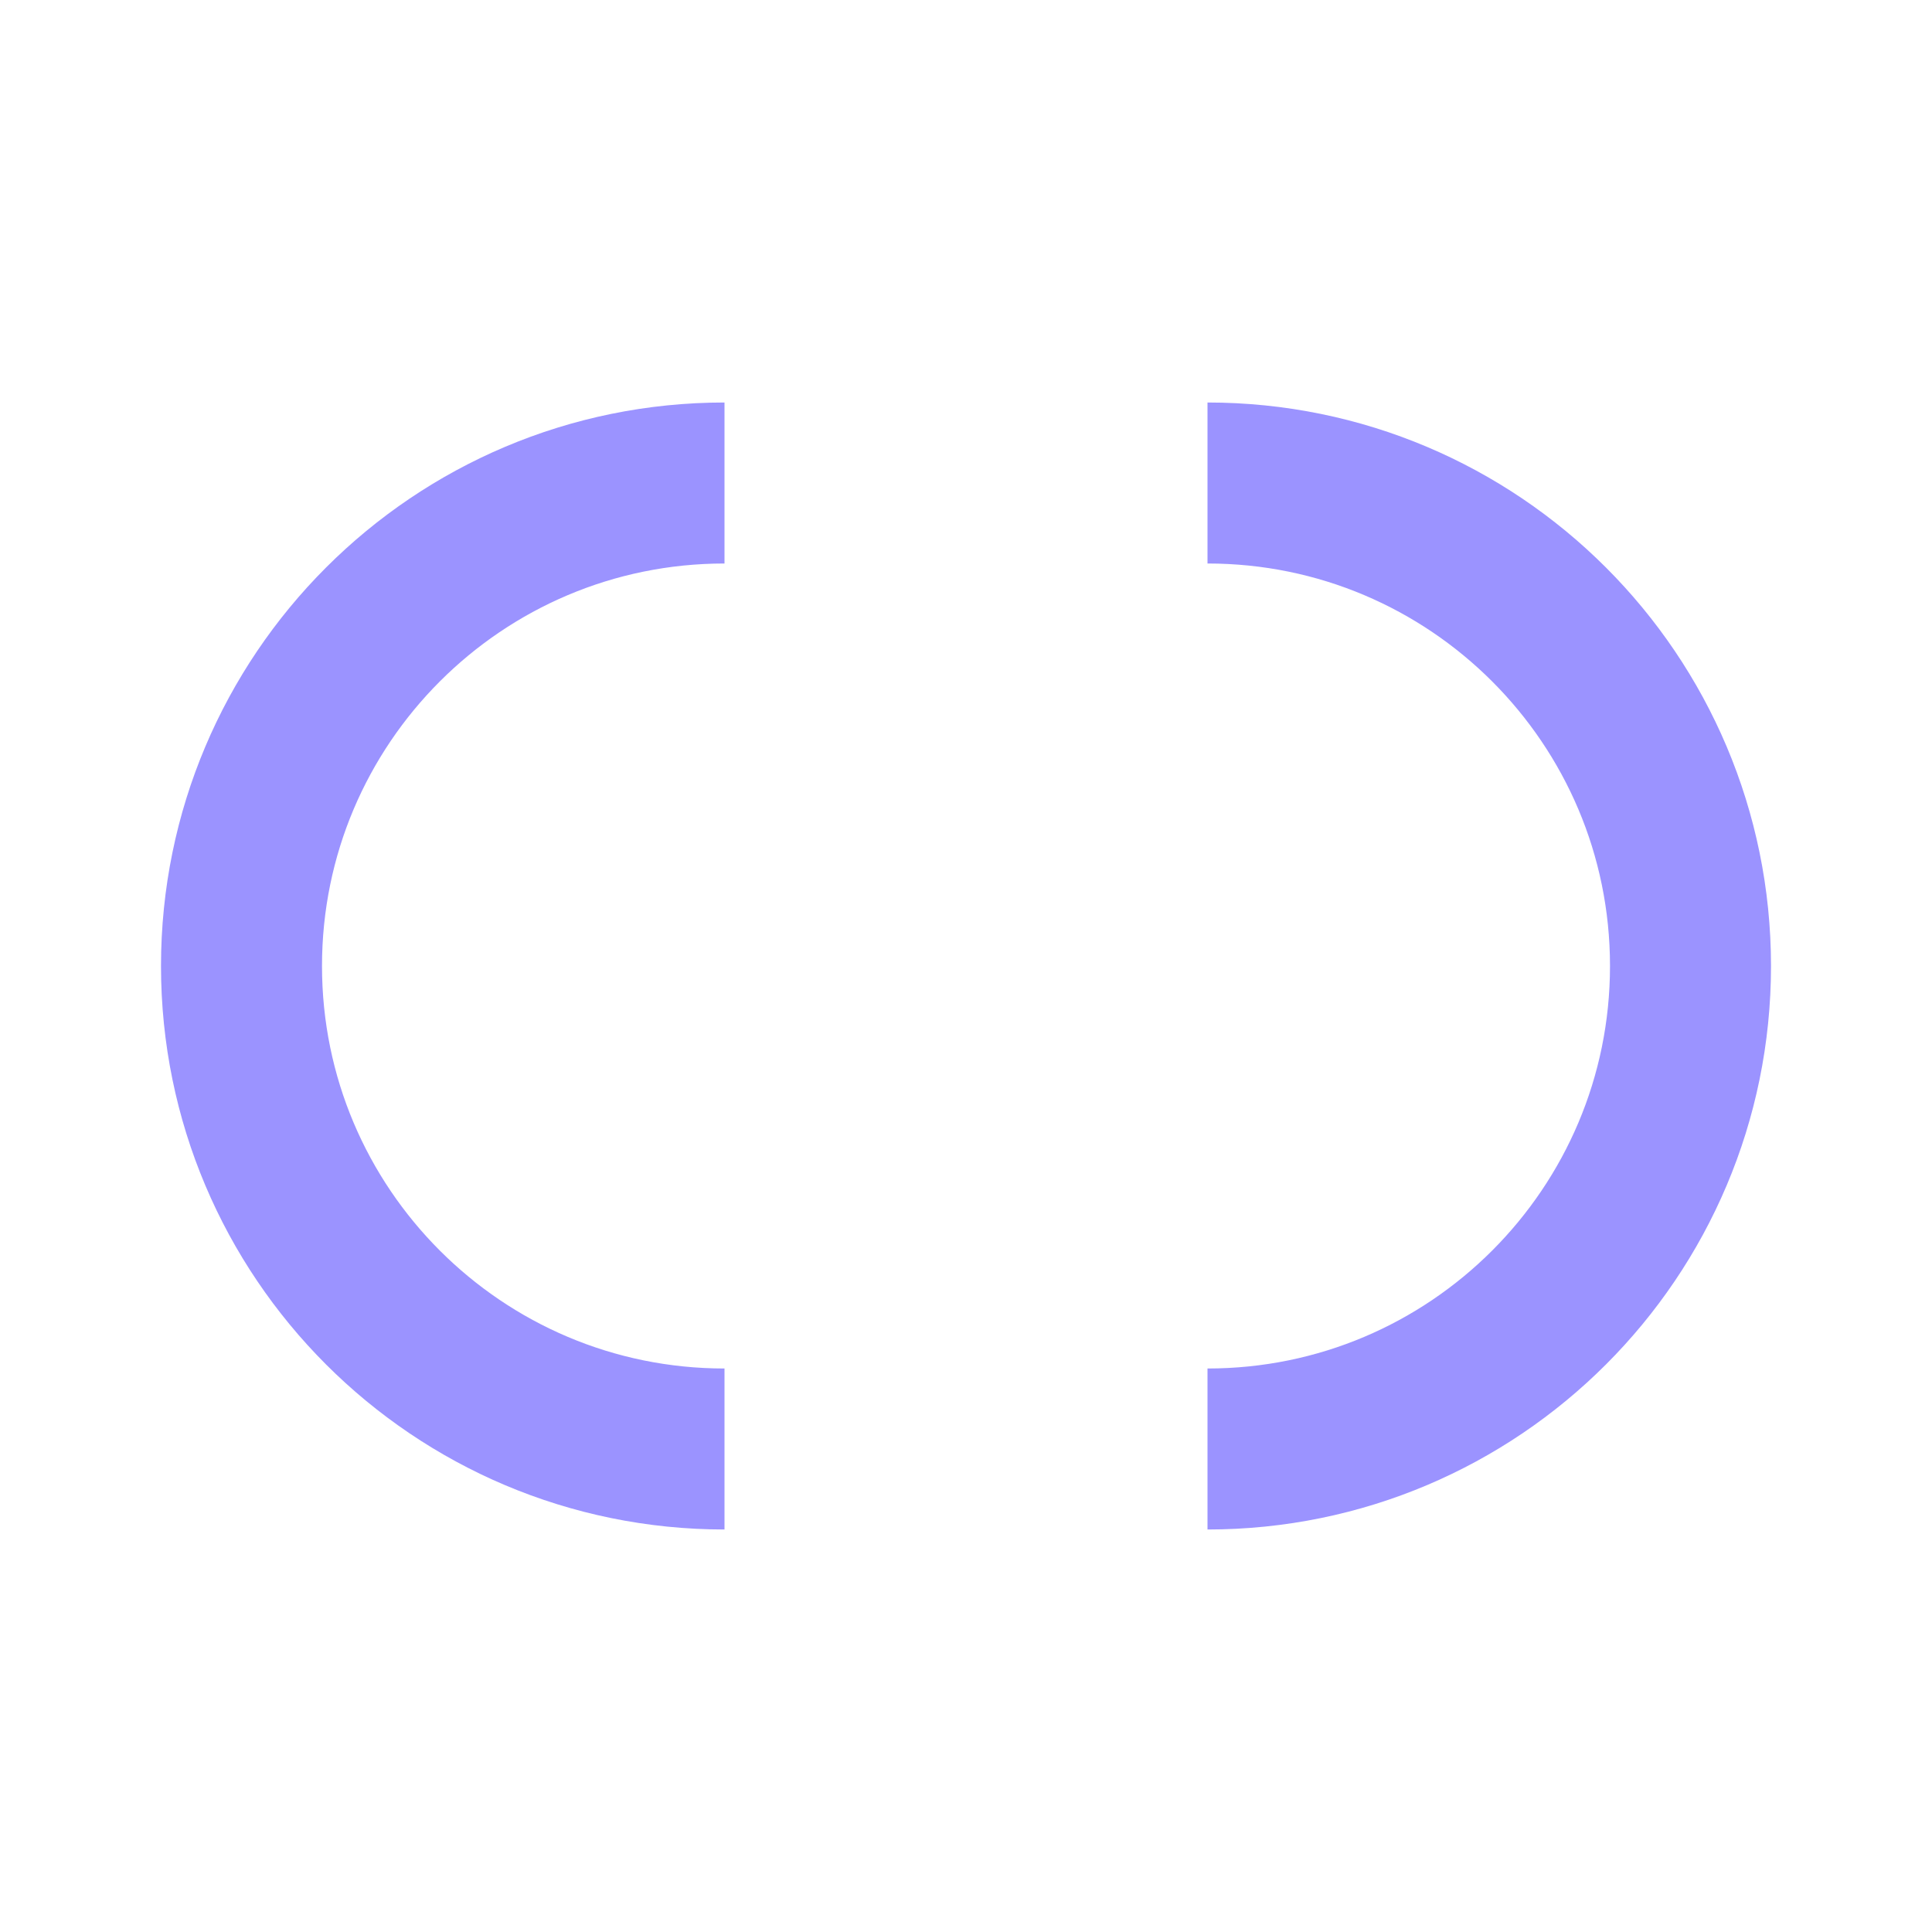 <svg width="24" height="24" viewBox="0 0 24 24" fill="none" xmlns="http://www.w3.org/2000/svg">
<path d="M9 6C5.686 6 3 8.686 3 12C3 15.314 5.686 18 9 18M15 6C18.314 6 21 8.686 21 12C21 15.314 18.314 18 15 18" stroke="#9B93FF" stroke-width="2"/>
</svg>
